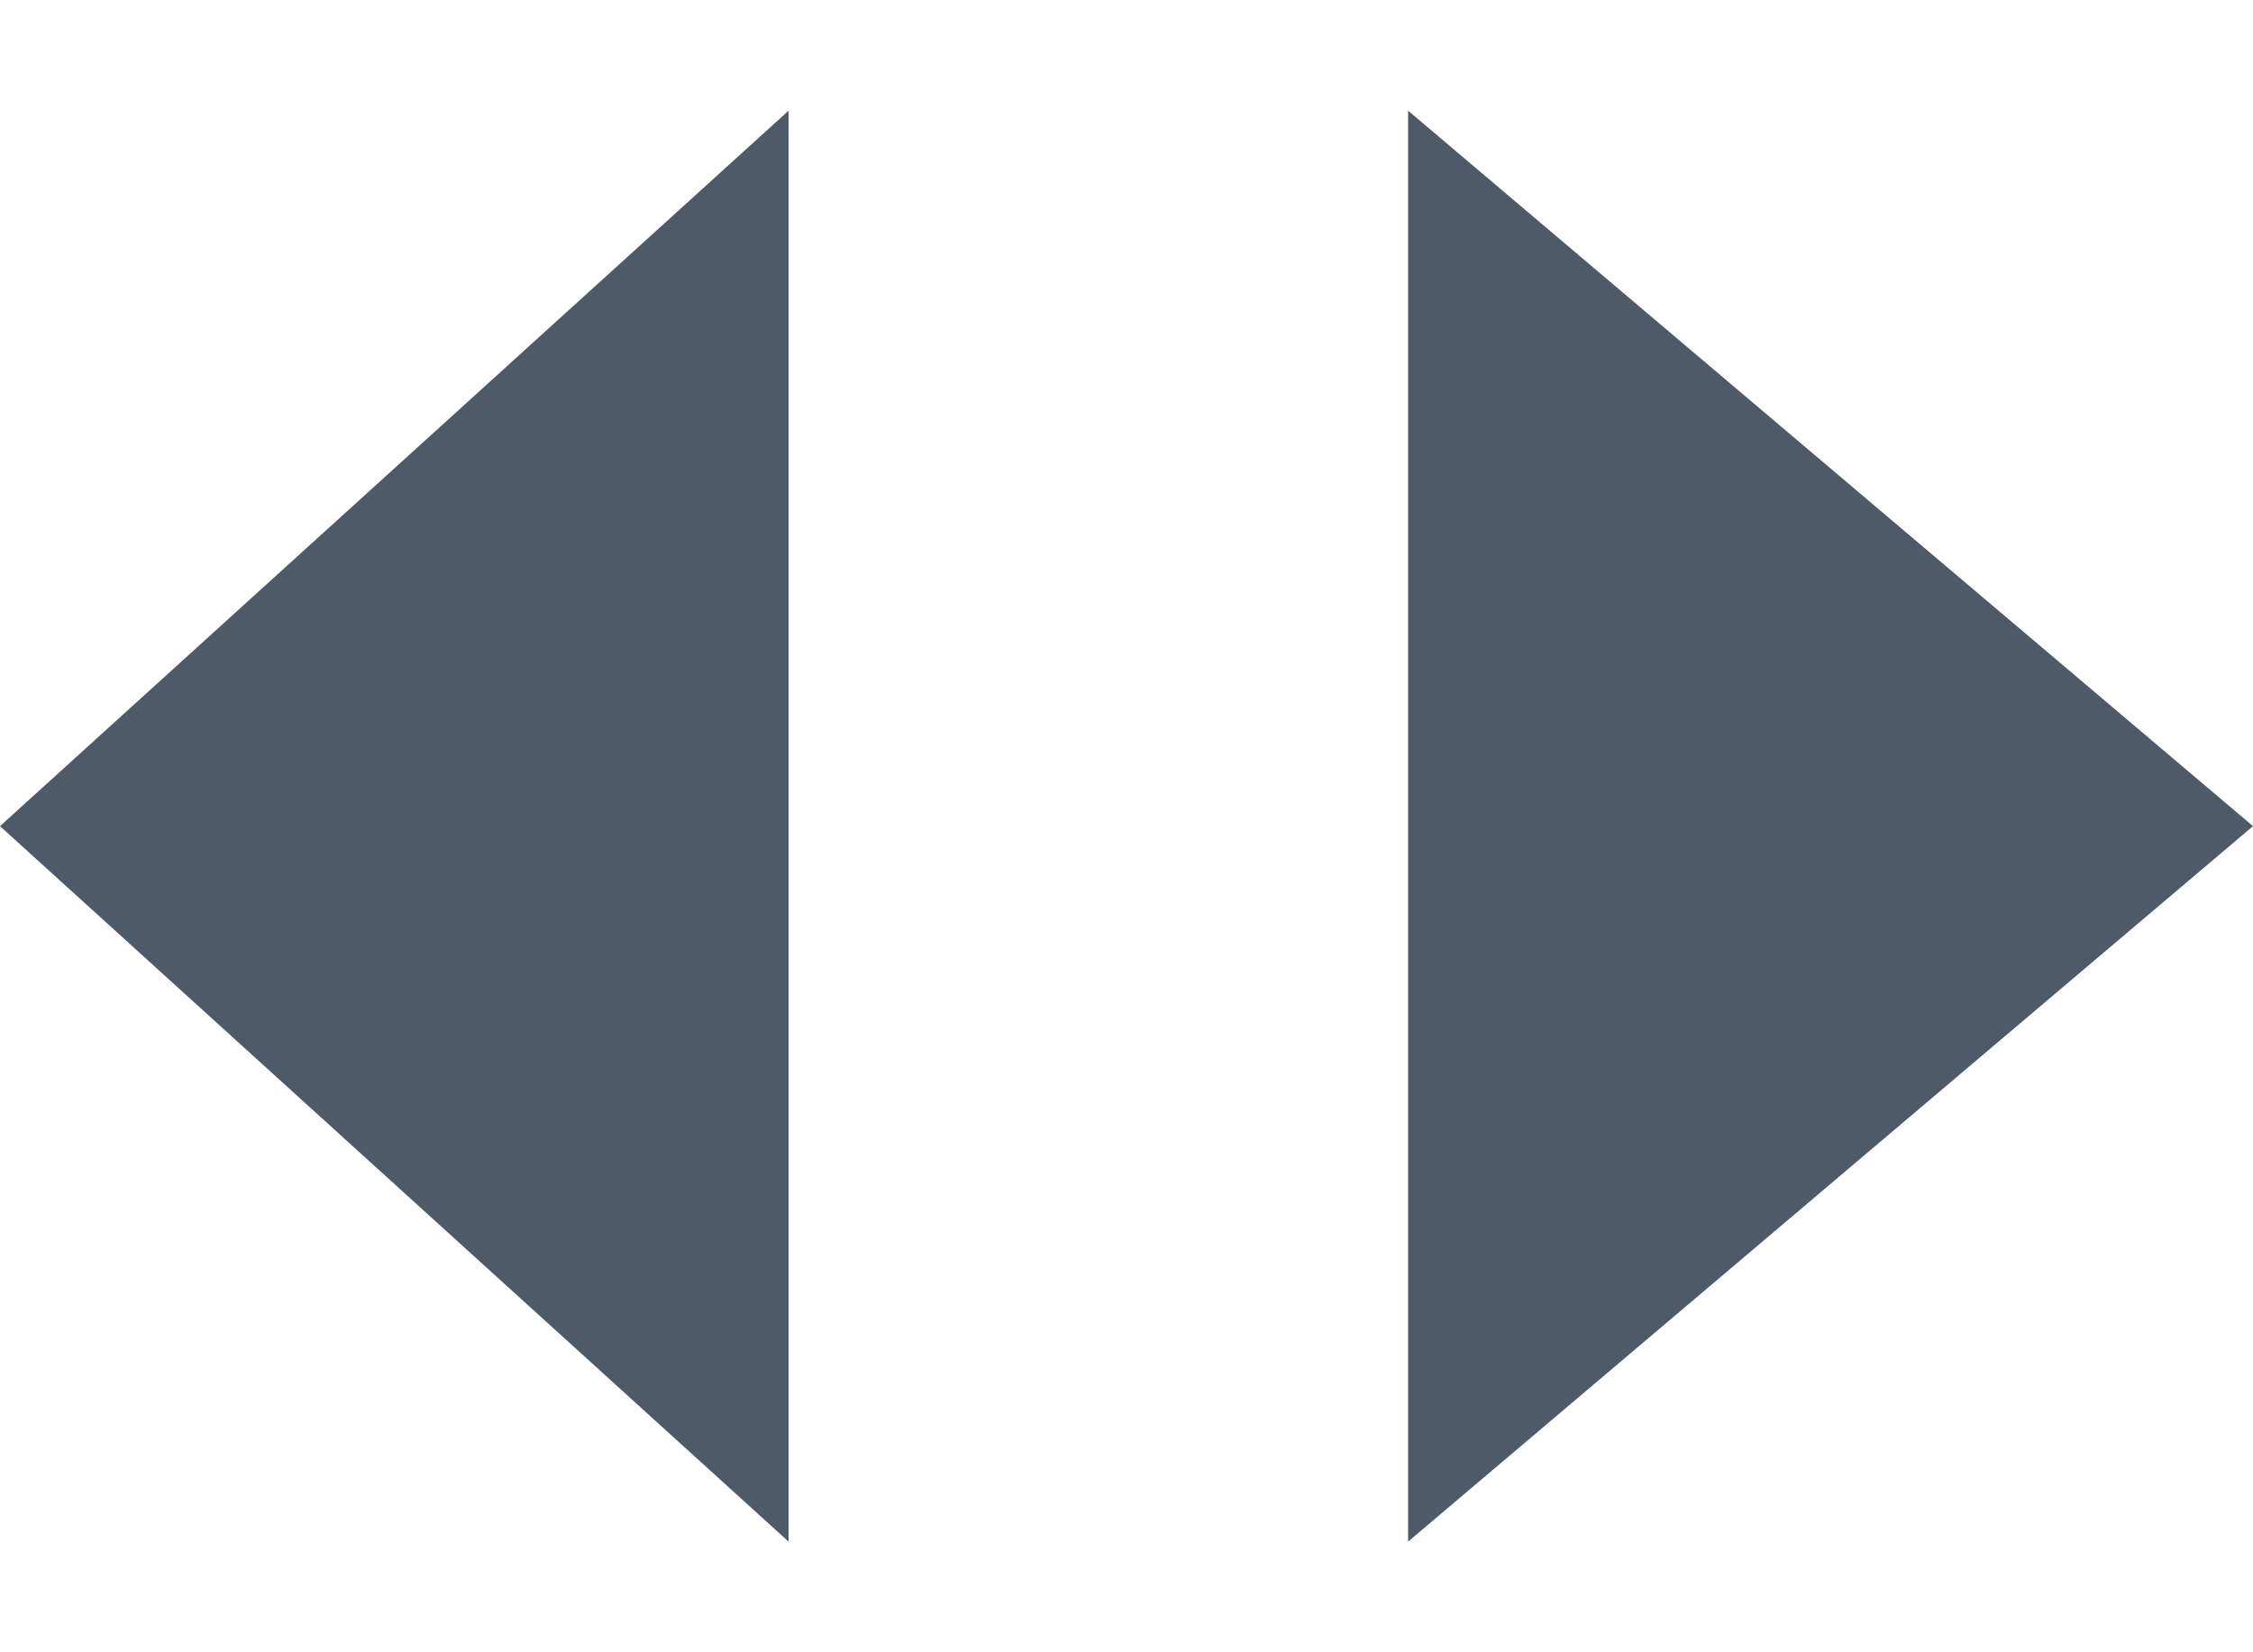 <svg width="30" height="22" viewBox="0 0 30 22" fill="none" xmlns="http://www.w3.org/2000/svg">
<path d="M30 11L18.75 20.526L18.75 1.474L30 11Z" fill="#4E5A68"/>
<path d="M1.07993e-06 11L10.5 1.474L10.5 20.526L1.07993e-06 11Z" fill="#4E5A68"/>
</svg>

